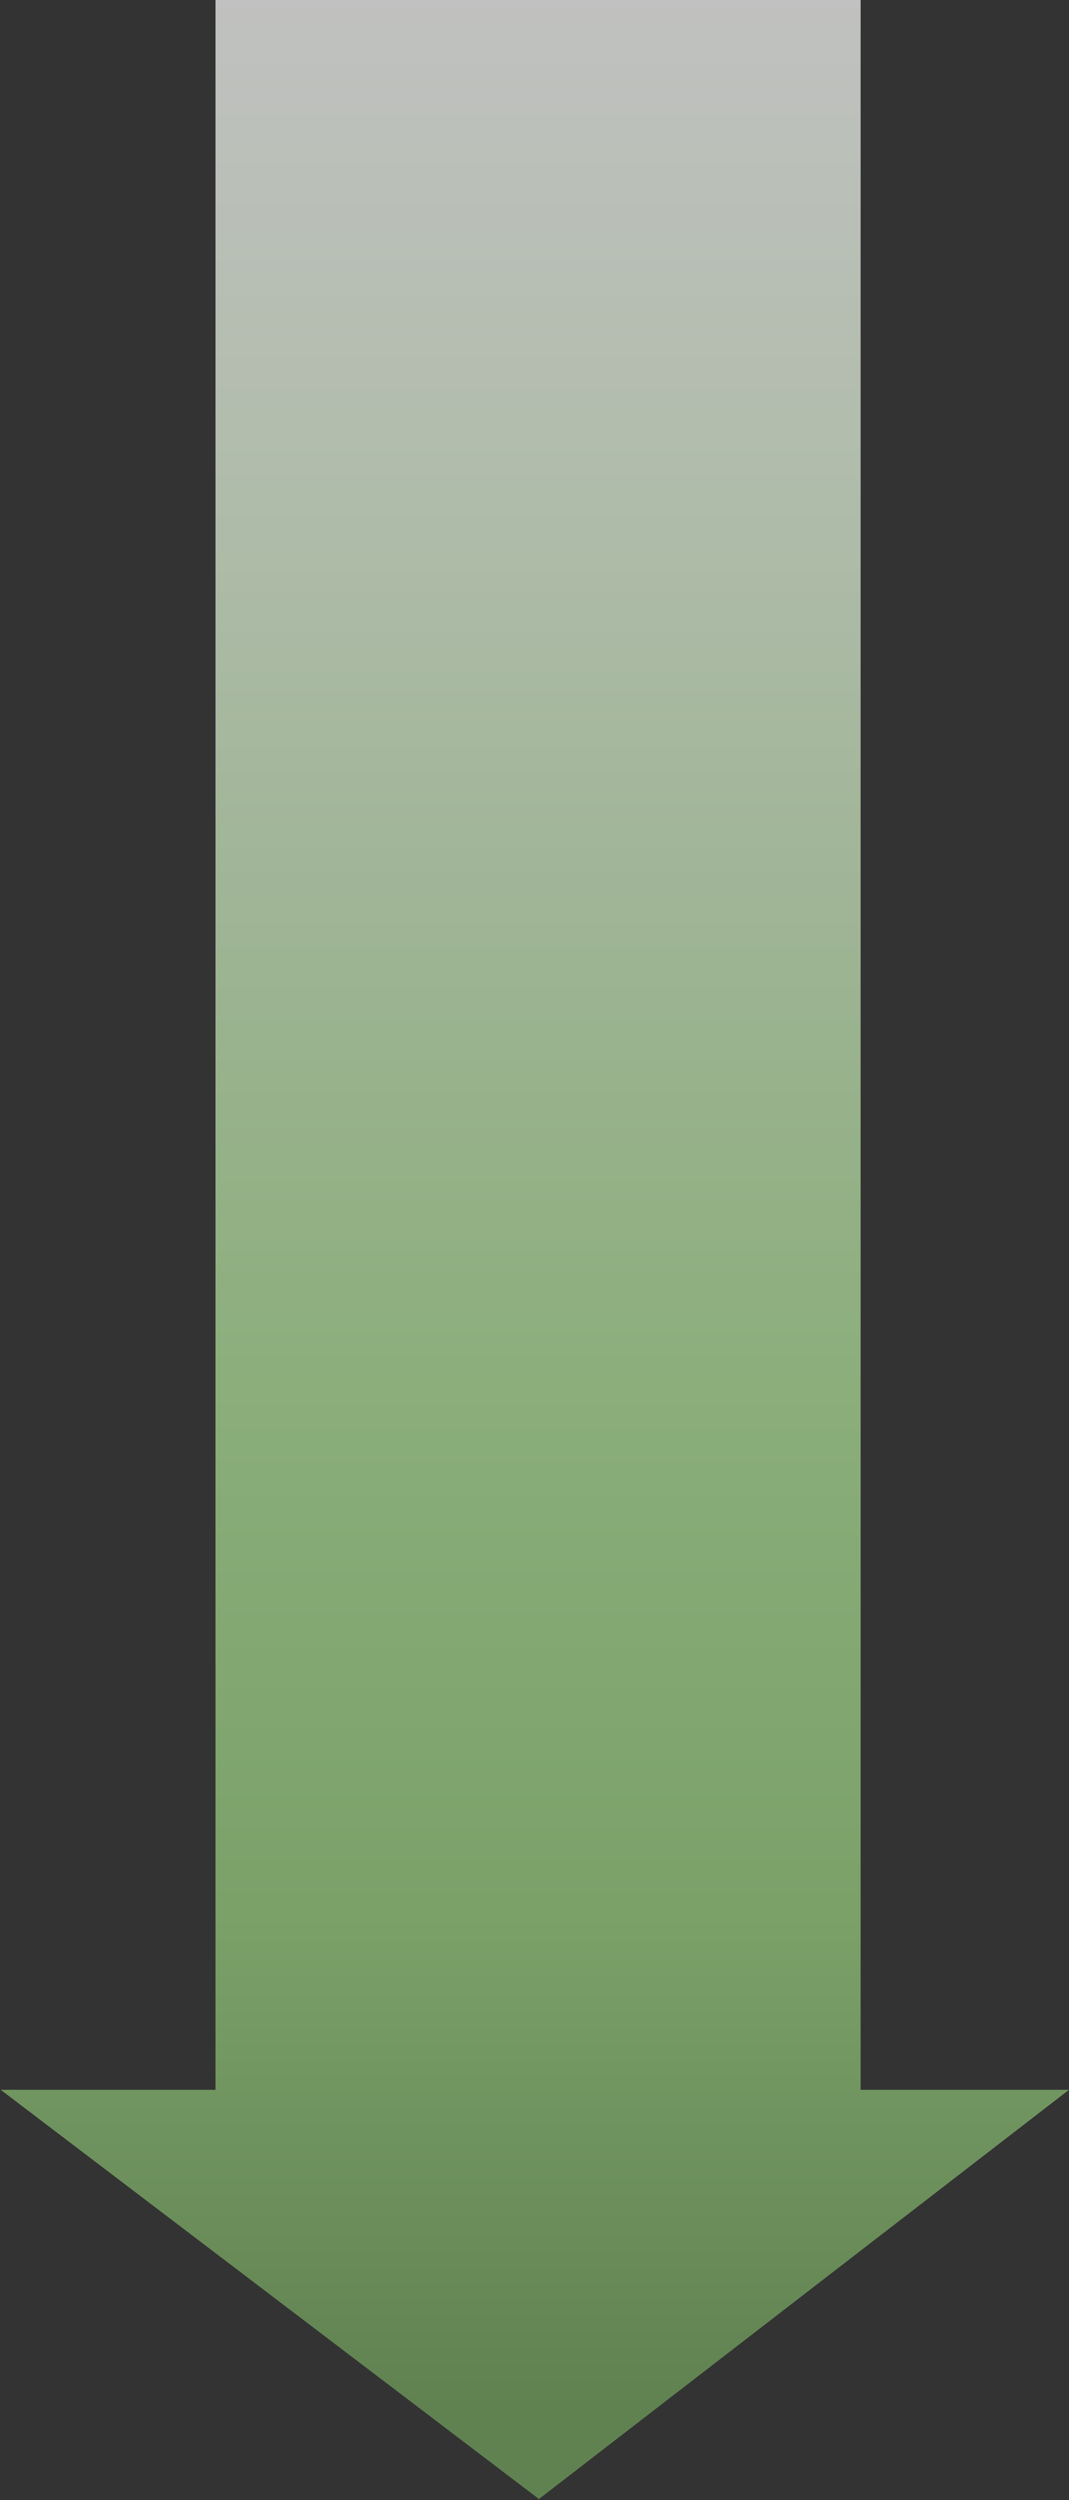 <svg width="751" height="1755" viewBox="0 0 751 1755" fill="none" xmlns="http://www.w3.org/2000/svg">
<rect x="0" y="0" width="751" height="1755" fill="#333333" stroke="none"/>
<path d="M378.01 1754.55L378.366 1754.07L0.5 1467H151.394V-26C317.862 -26 470.628 -26 470.628 -26H604.606V1467H751L377.655 1755L378.01 1754.52V1754.55Z" fill="url(#paint0_linear_1_131)" fill-opacity="0.7"/>
<defs>
<linearGradient id="paint0_linear_1_131" x1="378.01" y1="-26" x2="378.01" y2="1688.24" gradientUnits="userSpaceOnUse">
<stop stop-color="white"/>
<stop offset="0.2" stop-color="#E8F8E1"/>
<stop offset="0.4" stop-color="#CCECBE"/>
<stop offset="0.6" stop-color="#AFE297"/>
<stop offset="0.8" stop-color="#9AD080"/>
<stop offset="1" stop-color="#74A45E"/>
</linearGradient>
</defs>
</svg>
